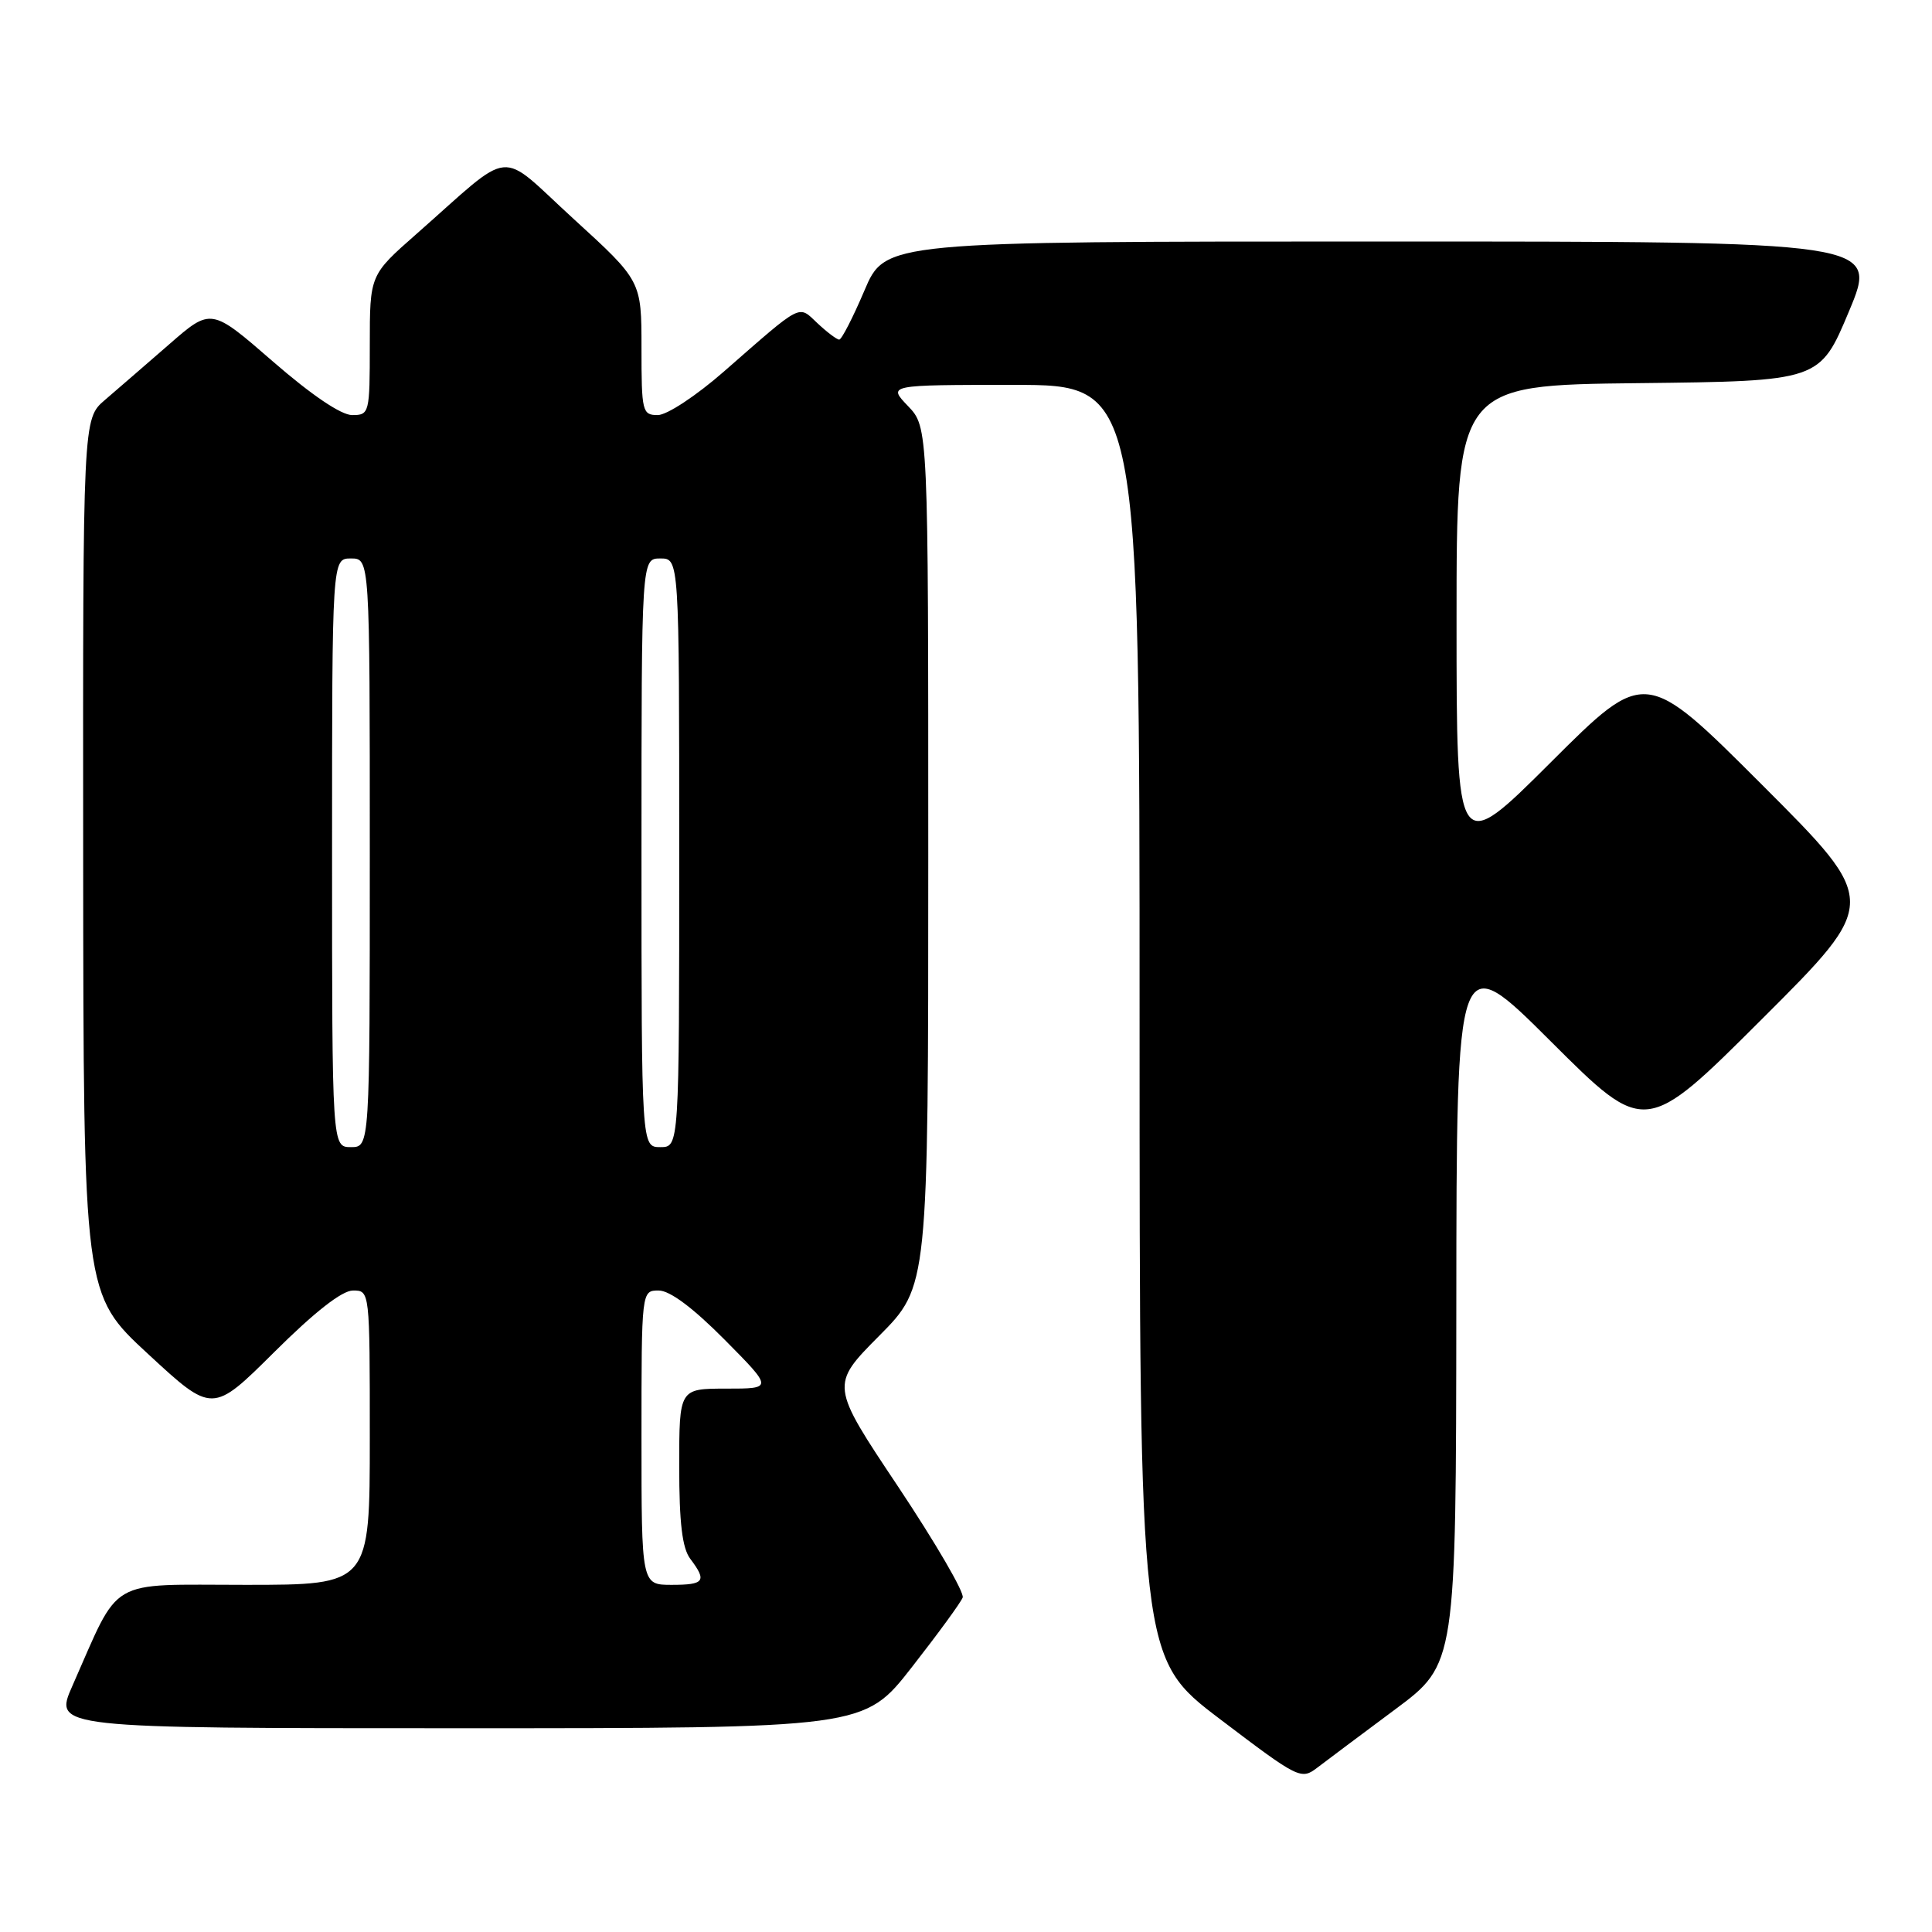 <?xml version="1.0" encoding="UTF-8" standalone="no"?>
<!DOCTYPE svg PUBLIC "-//W3C//DTD SVG 1.1//EN" "http://www.w3.org/Graphics/SVG/1.1/DTD/svg11.dtd" >
<svg xmlns="http://www.w3.org/2000/svg" xmlns:xlink="http://www.w3.org/1999/xlink" version="1.1" viewBox="0 0 256 256">
 <g >
 <path fill="currentColor"
d=" M 184.87 226.50 C 192.93 220.50 192.93 220.50 192.97 173.02 C 193.00 125.53 193.00 125.53 205.50 138.00 C 218.00 150.47 218.00 150.47 233.51 134.99 C 249.01 119.52 249.01 119.52 233.51 104.02 C 218.01 88.52 218.01 88.52 205.51 100.99 C 193.00 113.47 193.00 113.47 193.00 82.25 C 193.00 51.04 193.00 51.04 217.06 50.77 C 241.13 50.50 241.13 50.50 245.00 41.25 C 248.87 32.00 248.87 32.00 183.09 32.00 C 117.30 32.00 117.30 32.00 114.54 38.50 C 113.02 42.07 111.52 45.00 111.20 45.00 C 110.89 45.00 109.60 44.03 108.34 42.85 C 105.72 40.39 106.48 40.00 95.91 49.24 C 92.24 52.45 88.37 55.00 87.16 55.00 C 85.11 55.00 85.00 54.56 85.00 46.11 C 85.00 37.22 85.00 37.22 76.01 29.01 C 65.79 19.68 68.33 19.43 55.14 31.04 C 49.00 36.44 49.00 36.44 49.00 45.72 C 49.00 54.78 48.94 55.00 46.66 55.00 C 45.20 55.00 41.27 52.34 36.15 47.89 C 27.97 40.78 27.97 40.78 22.40 45.64 C 19.33 48.31 15.51 51.62 13.90 53.00 C 10.98 55.50 10.98 55.50 11.02 113.50 C 11.06 171.50 11.06 171.50 19.61 179.40 C 28.15 187.30 28.15 187.30 36.35 179.15 C 41.69 173.84 45.32 171.00 46.77 171.00 C 49.00 171.00 49.00 171.00 49.00 190.50 C 49.00 210.00 49.00 210.00 32.52 210.00 C 14.00 210.00 16.04 208.81 9.59 223.39 C 7.11 229.00 7.11 229.00 60.81 229.00 C 114.50 229.00 114.50 229.00 120.81 220.93 C 124.28 216.49 127.32 212.33 127.56 211.68 C 127.81 211.03 123.96 204.43 119.02 197.01 C 110.02 183.53 110.02 183.53 116.51 176.99 C 123.00 170.45 123.00 170.45 123.00 113.53 C 123.00 56.61 123.00 56.61 120.31 53.80 C 117.63 51.00 117.63 51.00 134.31 51.00 C 151.00 51.00 151.00 51.00 151.00 135.36 C 151.00 219.71 151.00 219.71 161.68 227.81 C 172.12 235.73 172.40 235.87 174.58 234.20 C 175.80 233.27 180.43 229.80 184.87 226.50 Z  M 85.00 190.50 C 85.00 171.00 85.00 171.00 87.28 171.00 C 88.76 171.00 91.82 173.29 96.00 177.50 C 102.44 184.00 102.44 184.00 96.22 184.00 C 90.00 184.00 90.00 184.00 90.00 194.31 C 90.00 201.82 90.40 205.14 91.47 206.56 C 93.70 209.51 93.35 210.00 89.00 210.00 C 85.00 210.00 85.00 210.00 85.00 190.50 Z  M 44.00 113.00 C 44.00 74.00 44.00 74.00 46.50 74.00 C 49.00 74.00 49.00 74.00 49.00 113.00 C 49.00 152.00 49.00 152.00 46.50 152.00 C 44.00 152.00 44.00 152.00 44.00 113.00 Z  M 85.00 113.00 C 85.00 74.00 85.00 74.00 87.50 74.00 C 90.00 74.00 90.00 74.00 90.00 113.00 C 90.00 152.00 90.00 152.00 87.50 152.00 C 85.00 152.00 85.00 152.00 85.00 113.00 Z "/>
</g>
</svg>